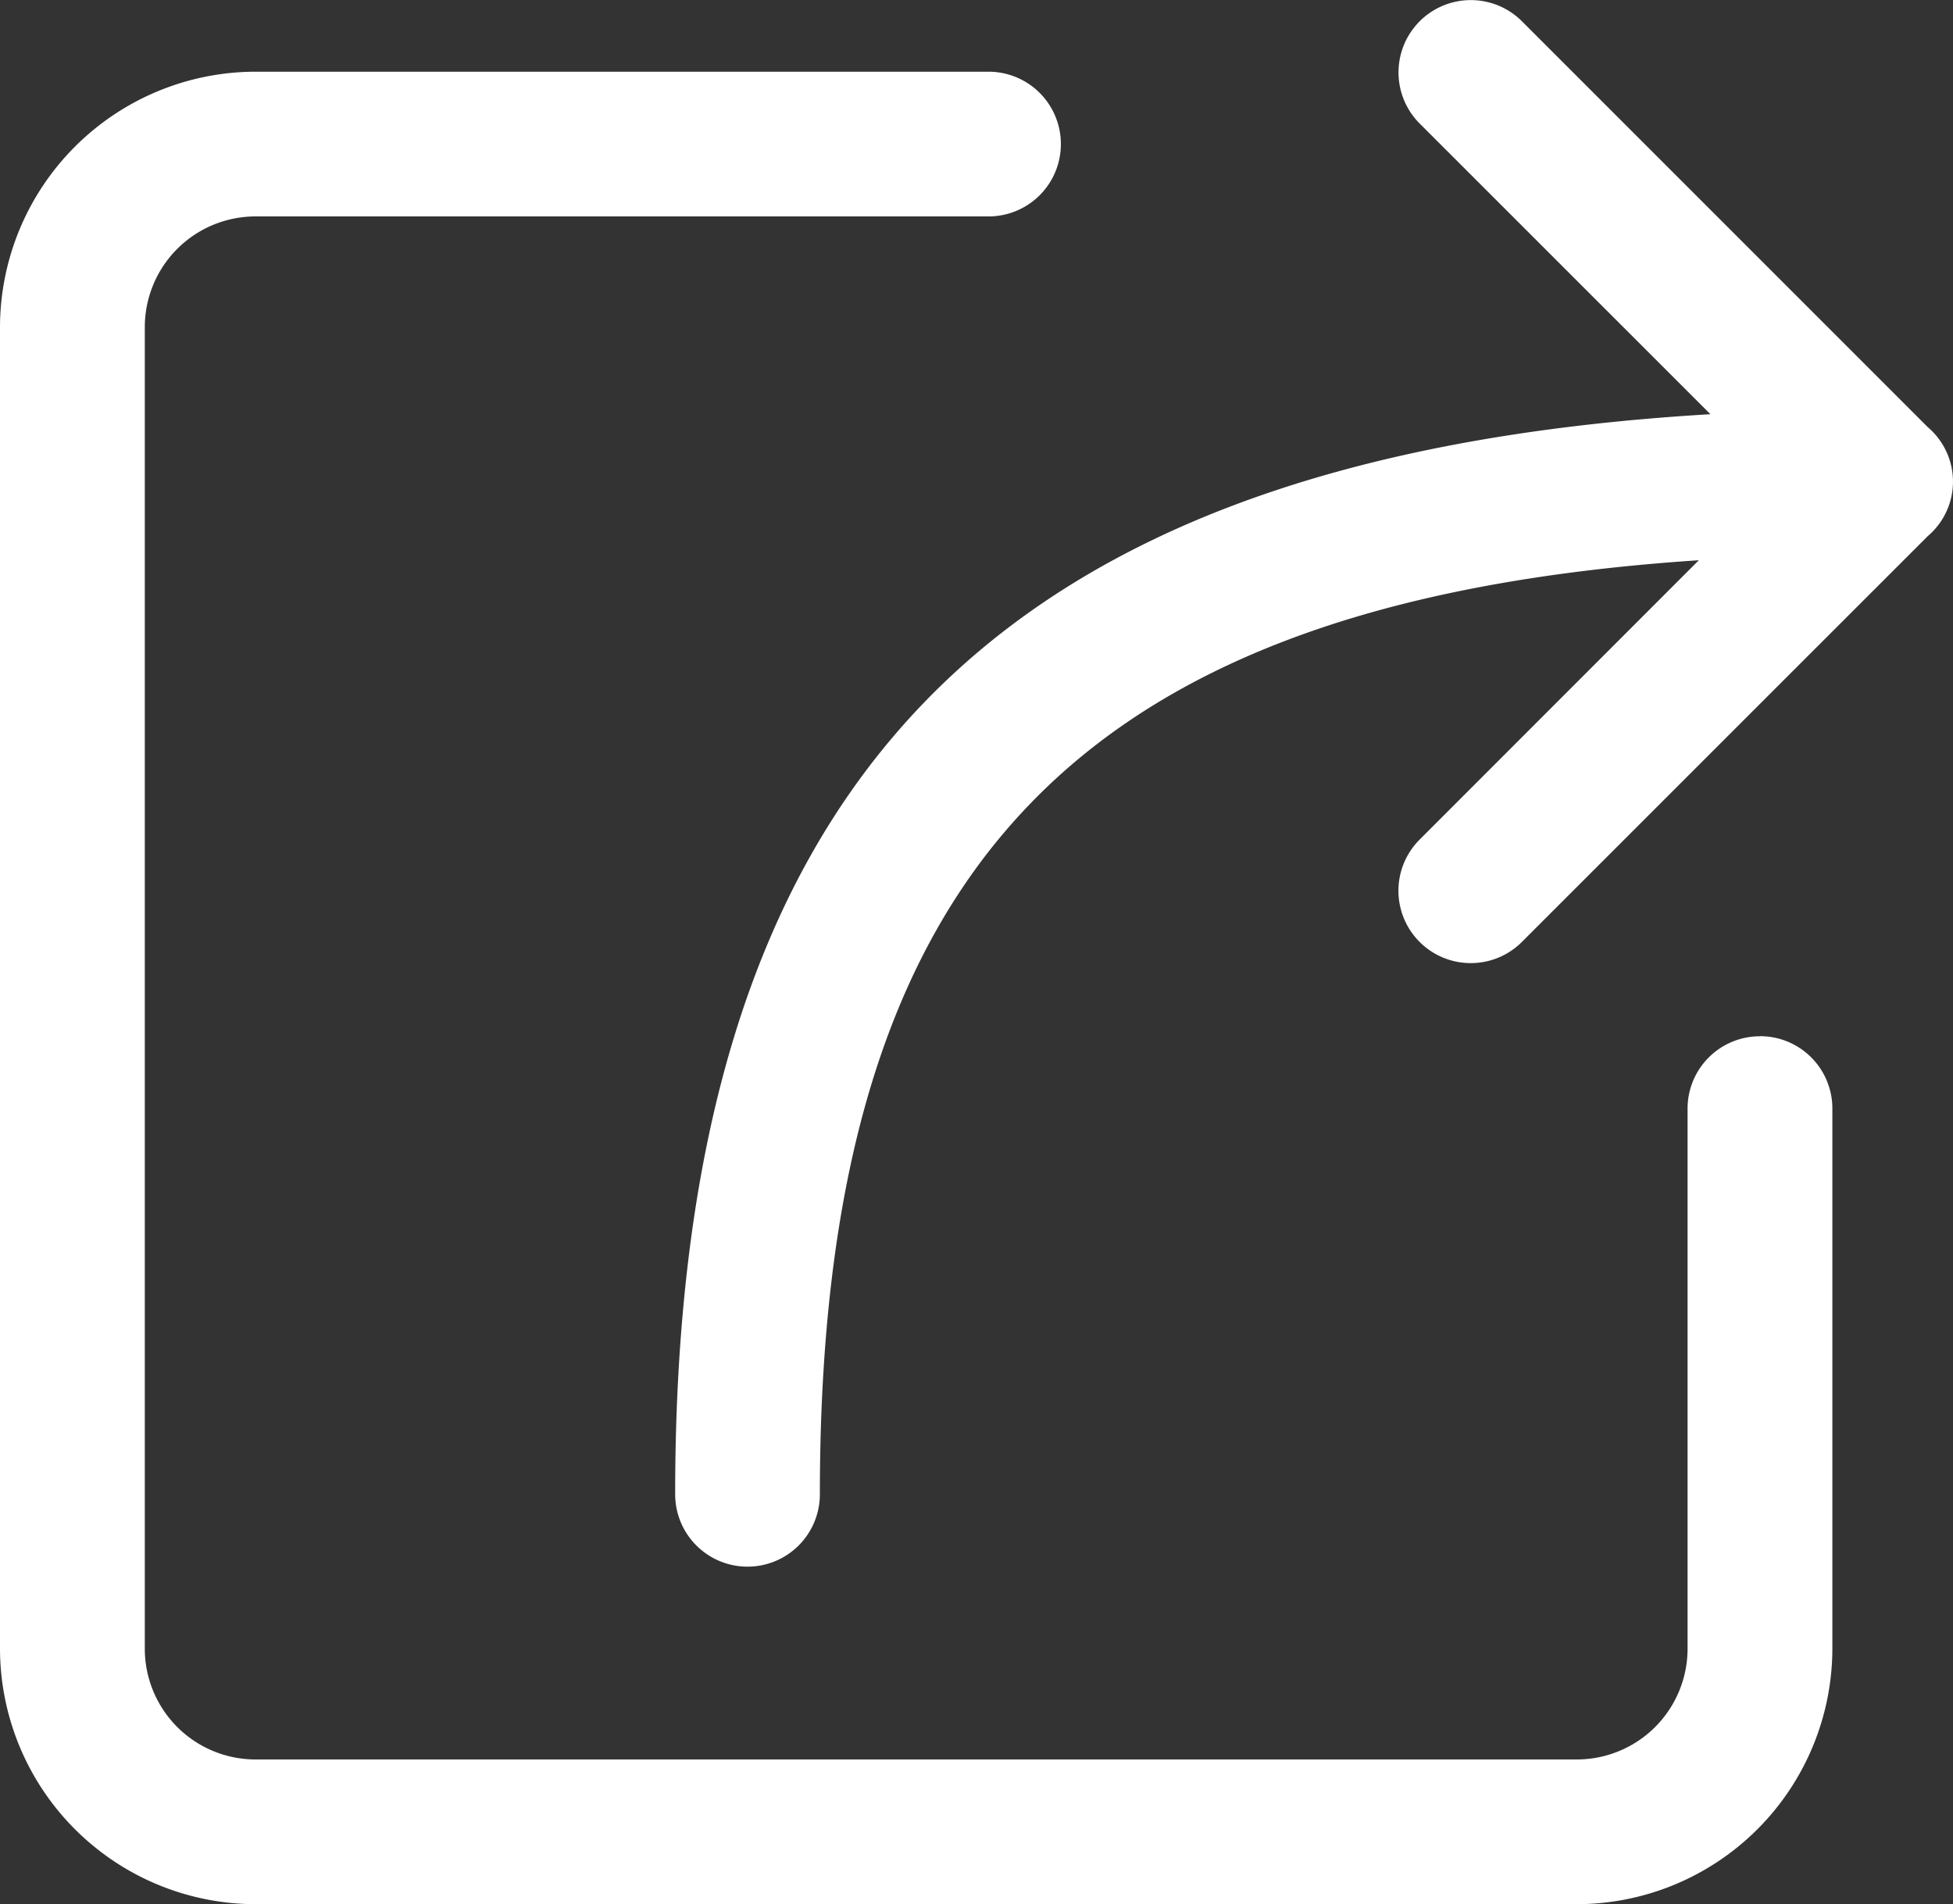 <svg xmlns="http://www.w3.org/2000/svg" width="19.395" height="18.908" viewBox="0 0 19.395 18.908">
  <rect x="0" y="0" width="19.395" height="18.908" fill="#333333" stroke="none"/>
  <g id="noun_Share_1955702" transform="translate(-46.546 -893.649)">
    <path id="Path_551" data-name="Path 551" d="M64.025,80.107a.718.718,0,0,1,.718.718v5.363a2.541,2.541,0,0,1-2.538,2.538H49.084a2.541,2.541,0,0,1-2.538-2.538V73.068a2.541,2.541,0,0,1,2.538-2.538h7.279a.718.718,0,1,1,0,1.437H49.084a1.1,1.1,0,0,0-1.1,1.1V86.189a1.1,1.1,0,0,0,1.1,1.1H62.205a1.1,1.1,0,0,0,1.1-1.1V80.826a.718.718,0,0,1,.718-.718Zm1.665-6.048a.71.71,0,0,1,0,1.083l-4.03,4.029a.718.718,0,0,1-1.016-1.016l2.773-2.774c-6.239.414-8.729,3.121-8.729,9.275a.718.718,0,0,1-1.437,0c0-7.023,3.1-10.3,10.281-10.725l-2.887-2.886a.718.718,0,1,1,1.015-1.016l4.03,4.03Z" transform="translate(0 823.831)" fill="#fff"/>
  </g>
</svg>
